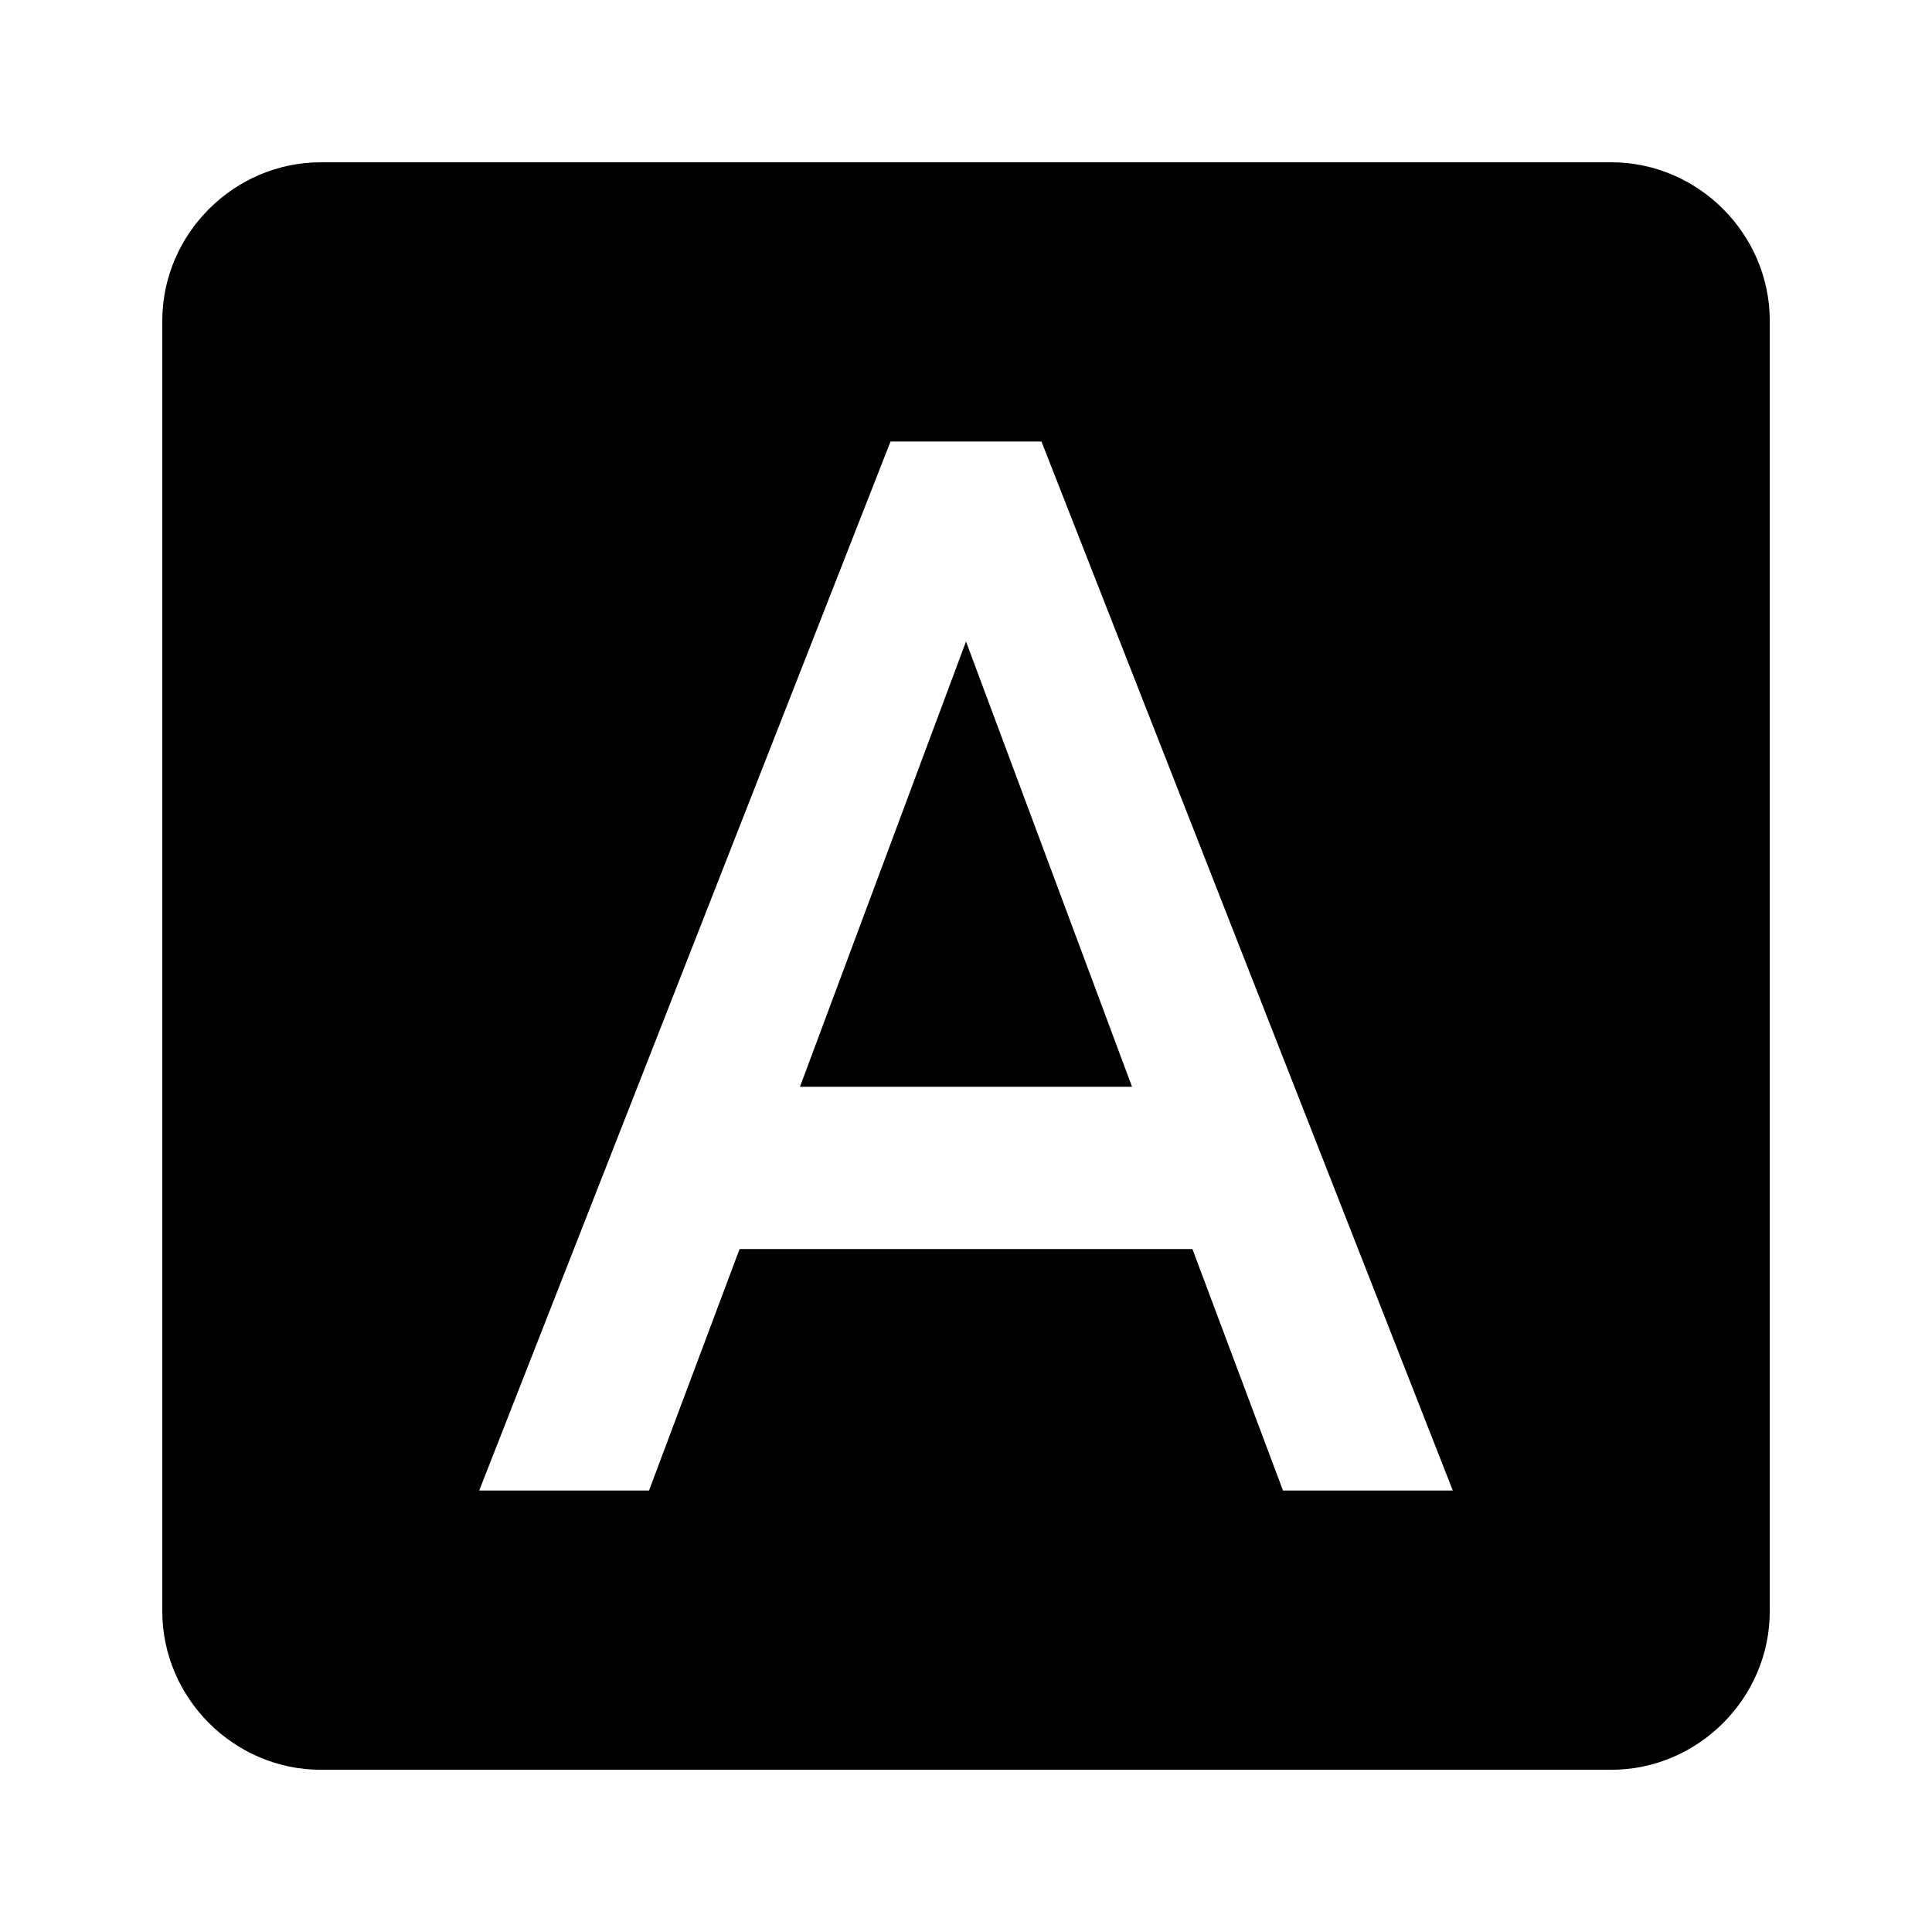 <!-- Generated by IcoMoon.io -->
<svg version="1.1" xmlns="http://www.w3.org/2000/svg" width="32" height="32" viewBox="0 0 32 32">
<title>font_download</title>
<path d="M21.25 24.688h2.813l-6.813-17.375h-2.5l-6.813 17.375h2.813l1.5-4h7.5zM26.688 2.688c1.438 0 2.625 1.188 2.625 2.625v21.375c0 1.438-1.188 2.625-2.625 2.625h-21.375c-1.438 0-2.625-1.188-2.625-2.625v-21.375c0-1.438 1.188-2.625 2.625-2.625h21.375zM13.25 18l2.75-7.375 2.75 7.375h-5.5z"></path>
</svg>
